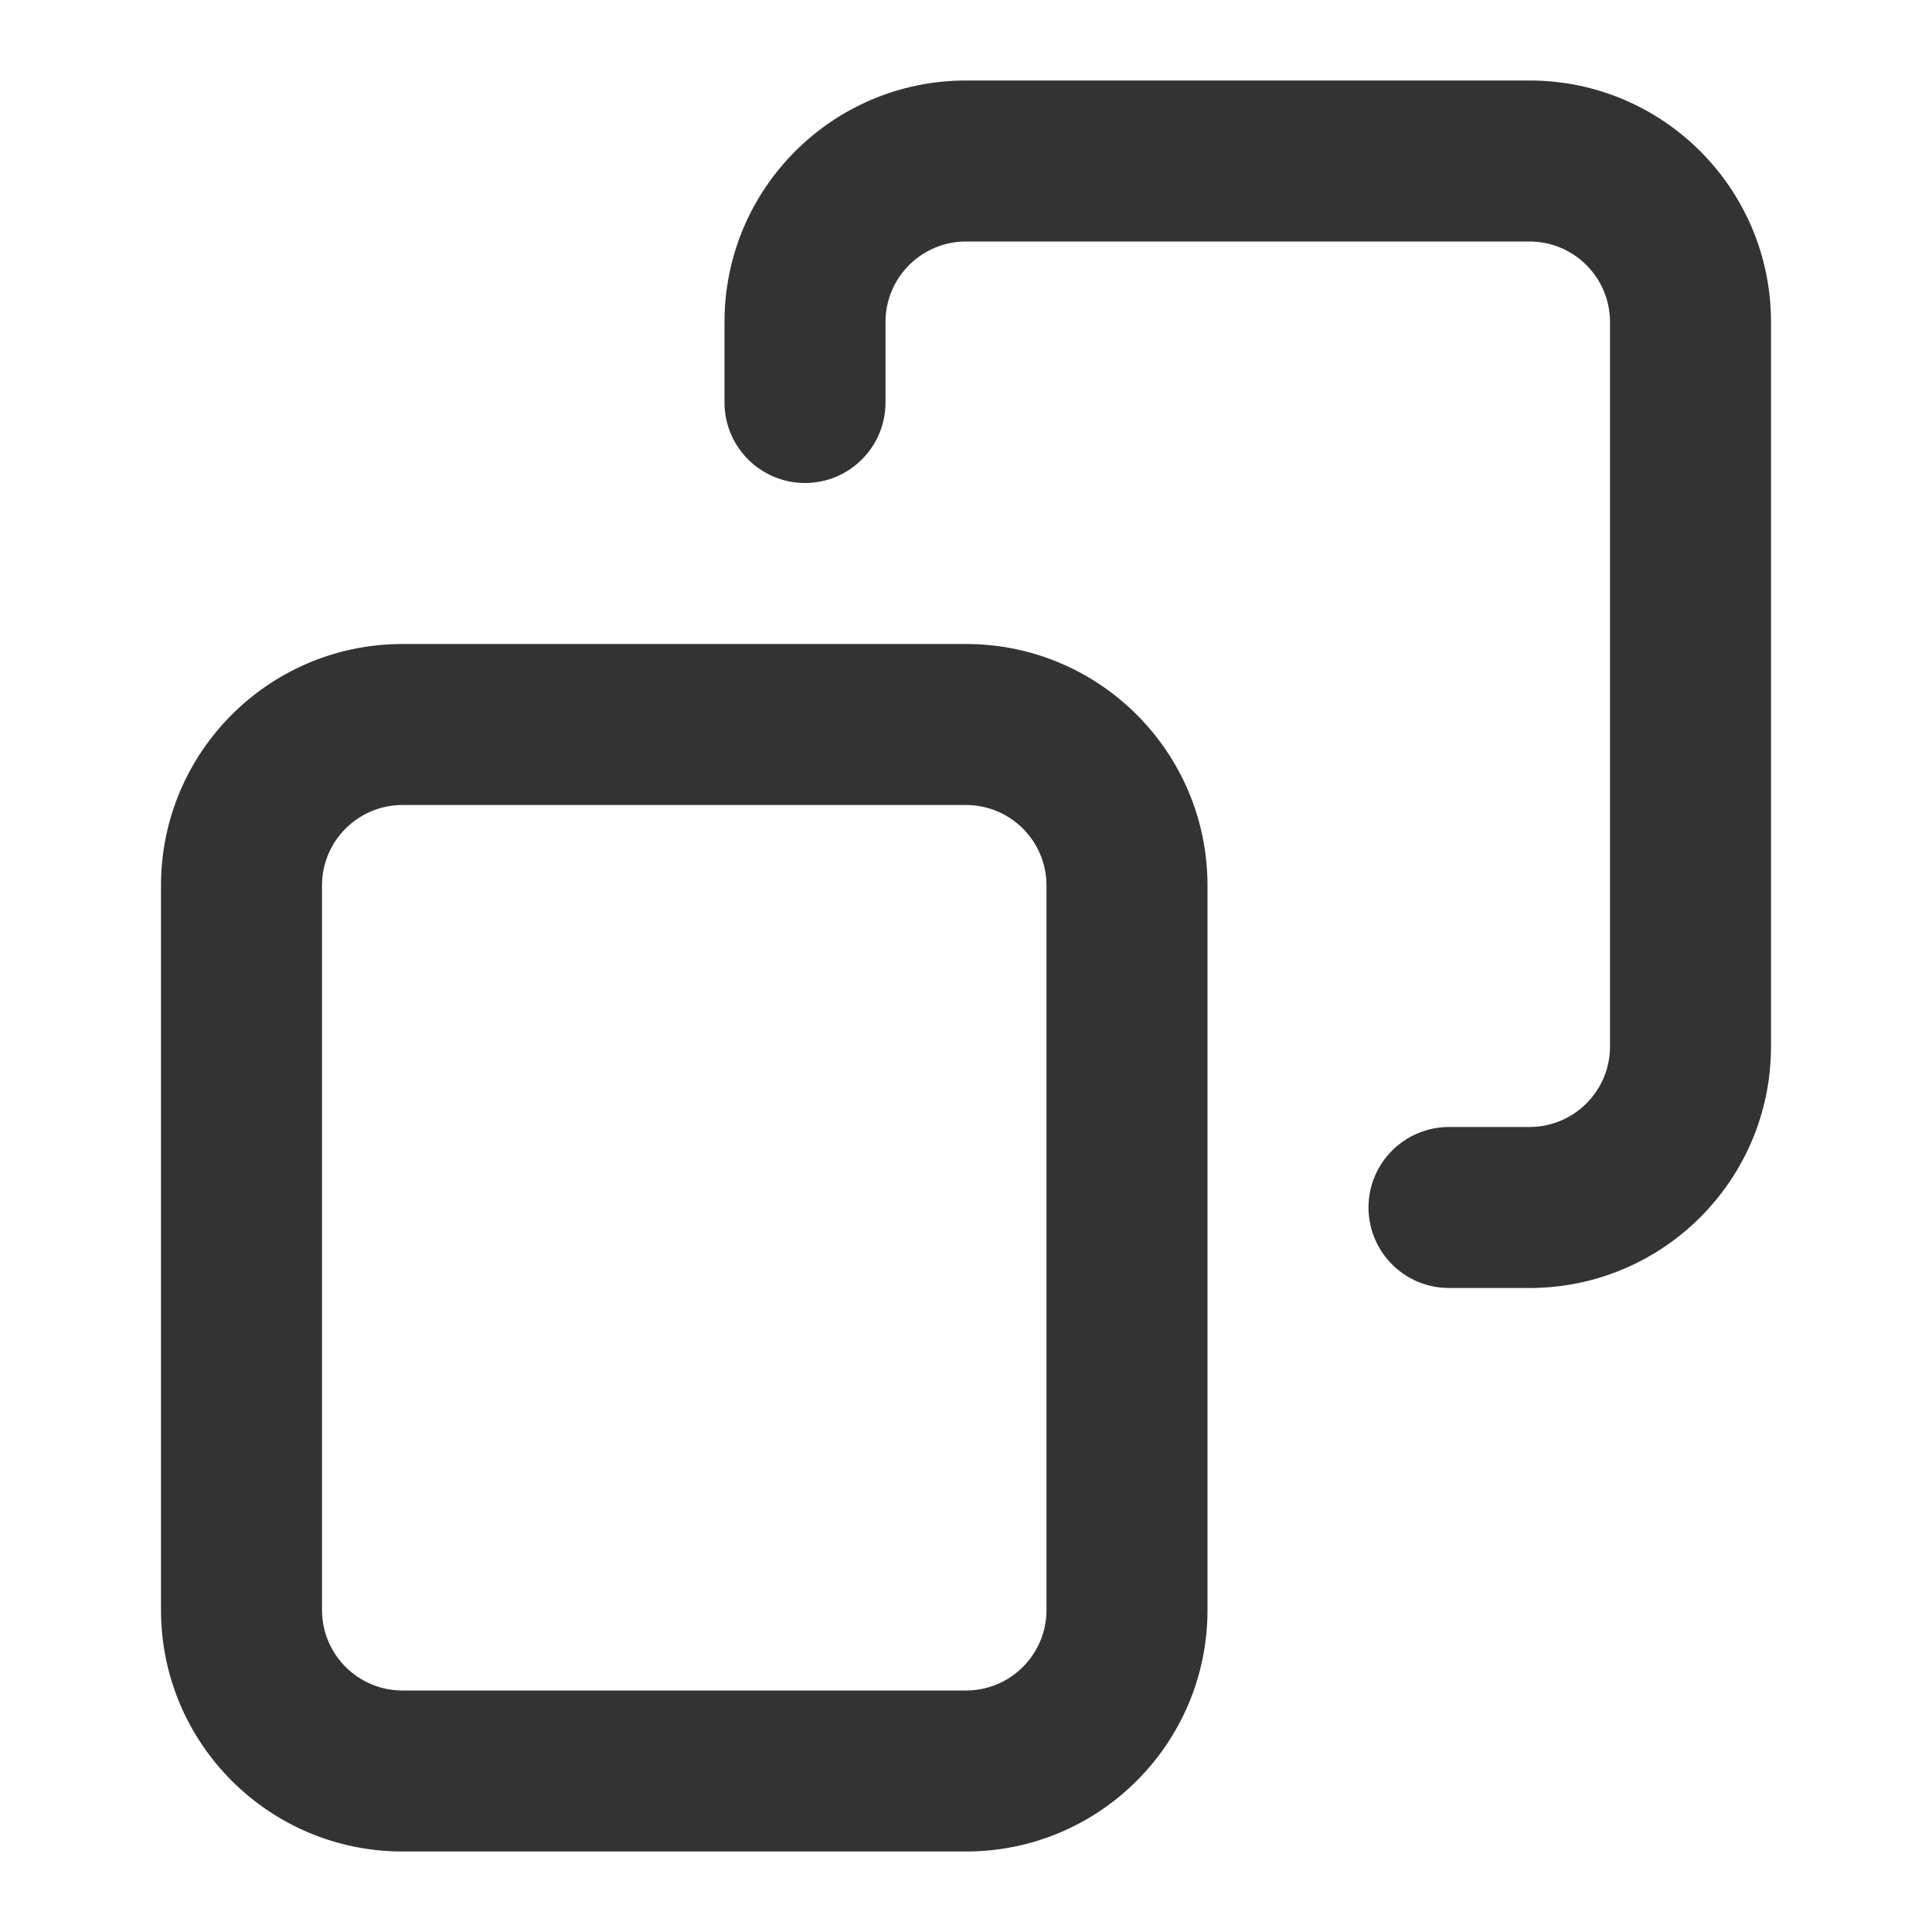 <svg width="24" height="24" viewBox="0 0 24 24" fill="none" xmlns="http://www.w3.org/2000/svg">
<path fill-rule="evenodd" clip-rule="evenodd" d="M10 6C10.552 6 11 5.552 11 5V4C11 3.448 11.448 3 12 3H19C19.552 3 20 3.448 20 4V13C20 13.552 19.552 14 19 14H18C17.448 14 17 14.448 17 15C17 15.552 17.448 16 18 16H19C20.657 16 22 14.657 22 13V4C22 2.343 20.657 1 19 1H12C10.343 1 9 2.343 9 4V5C9 5.552 9.448 6 10 6ZM4 11C4 10.448 4.448 10 5 10H12C12.552 10 13 10.448 13 11V20C13 20.552 12.552 21 12 21H5C4.448 21 4 20.552 4 20V11ZM12 8H5C3.343 8 2 9.343 2 11V20C2 21.657 3.343 23 5 23H12C13.657 23 15 21.657 15 20V11C15 9.343 13.657 8 12 8Z" fill="#333333"/>
</svg>
